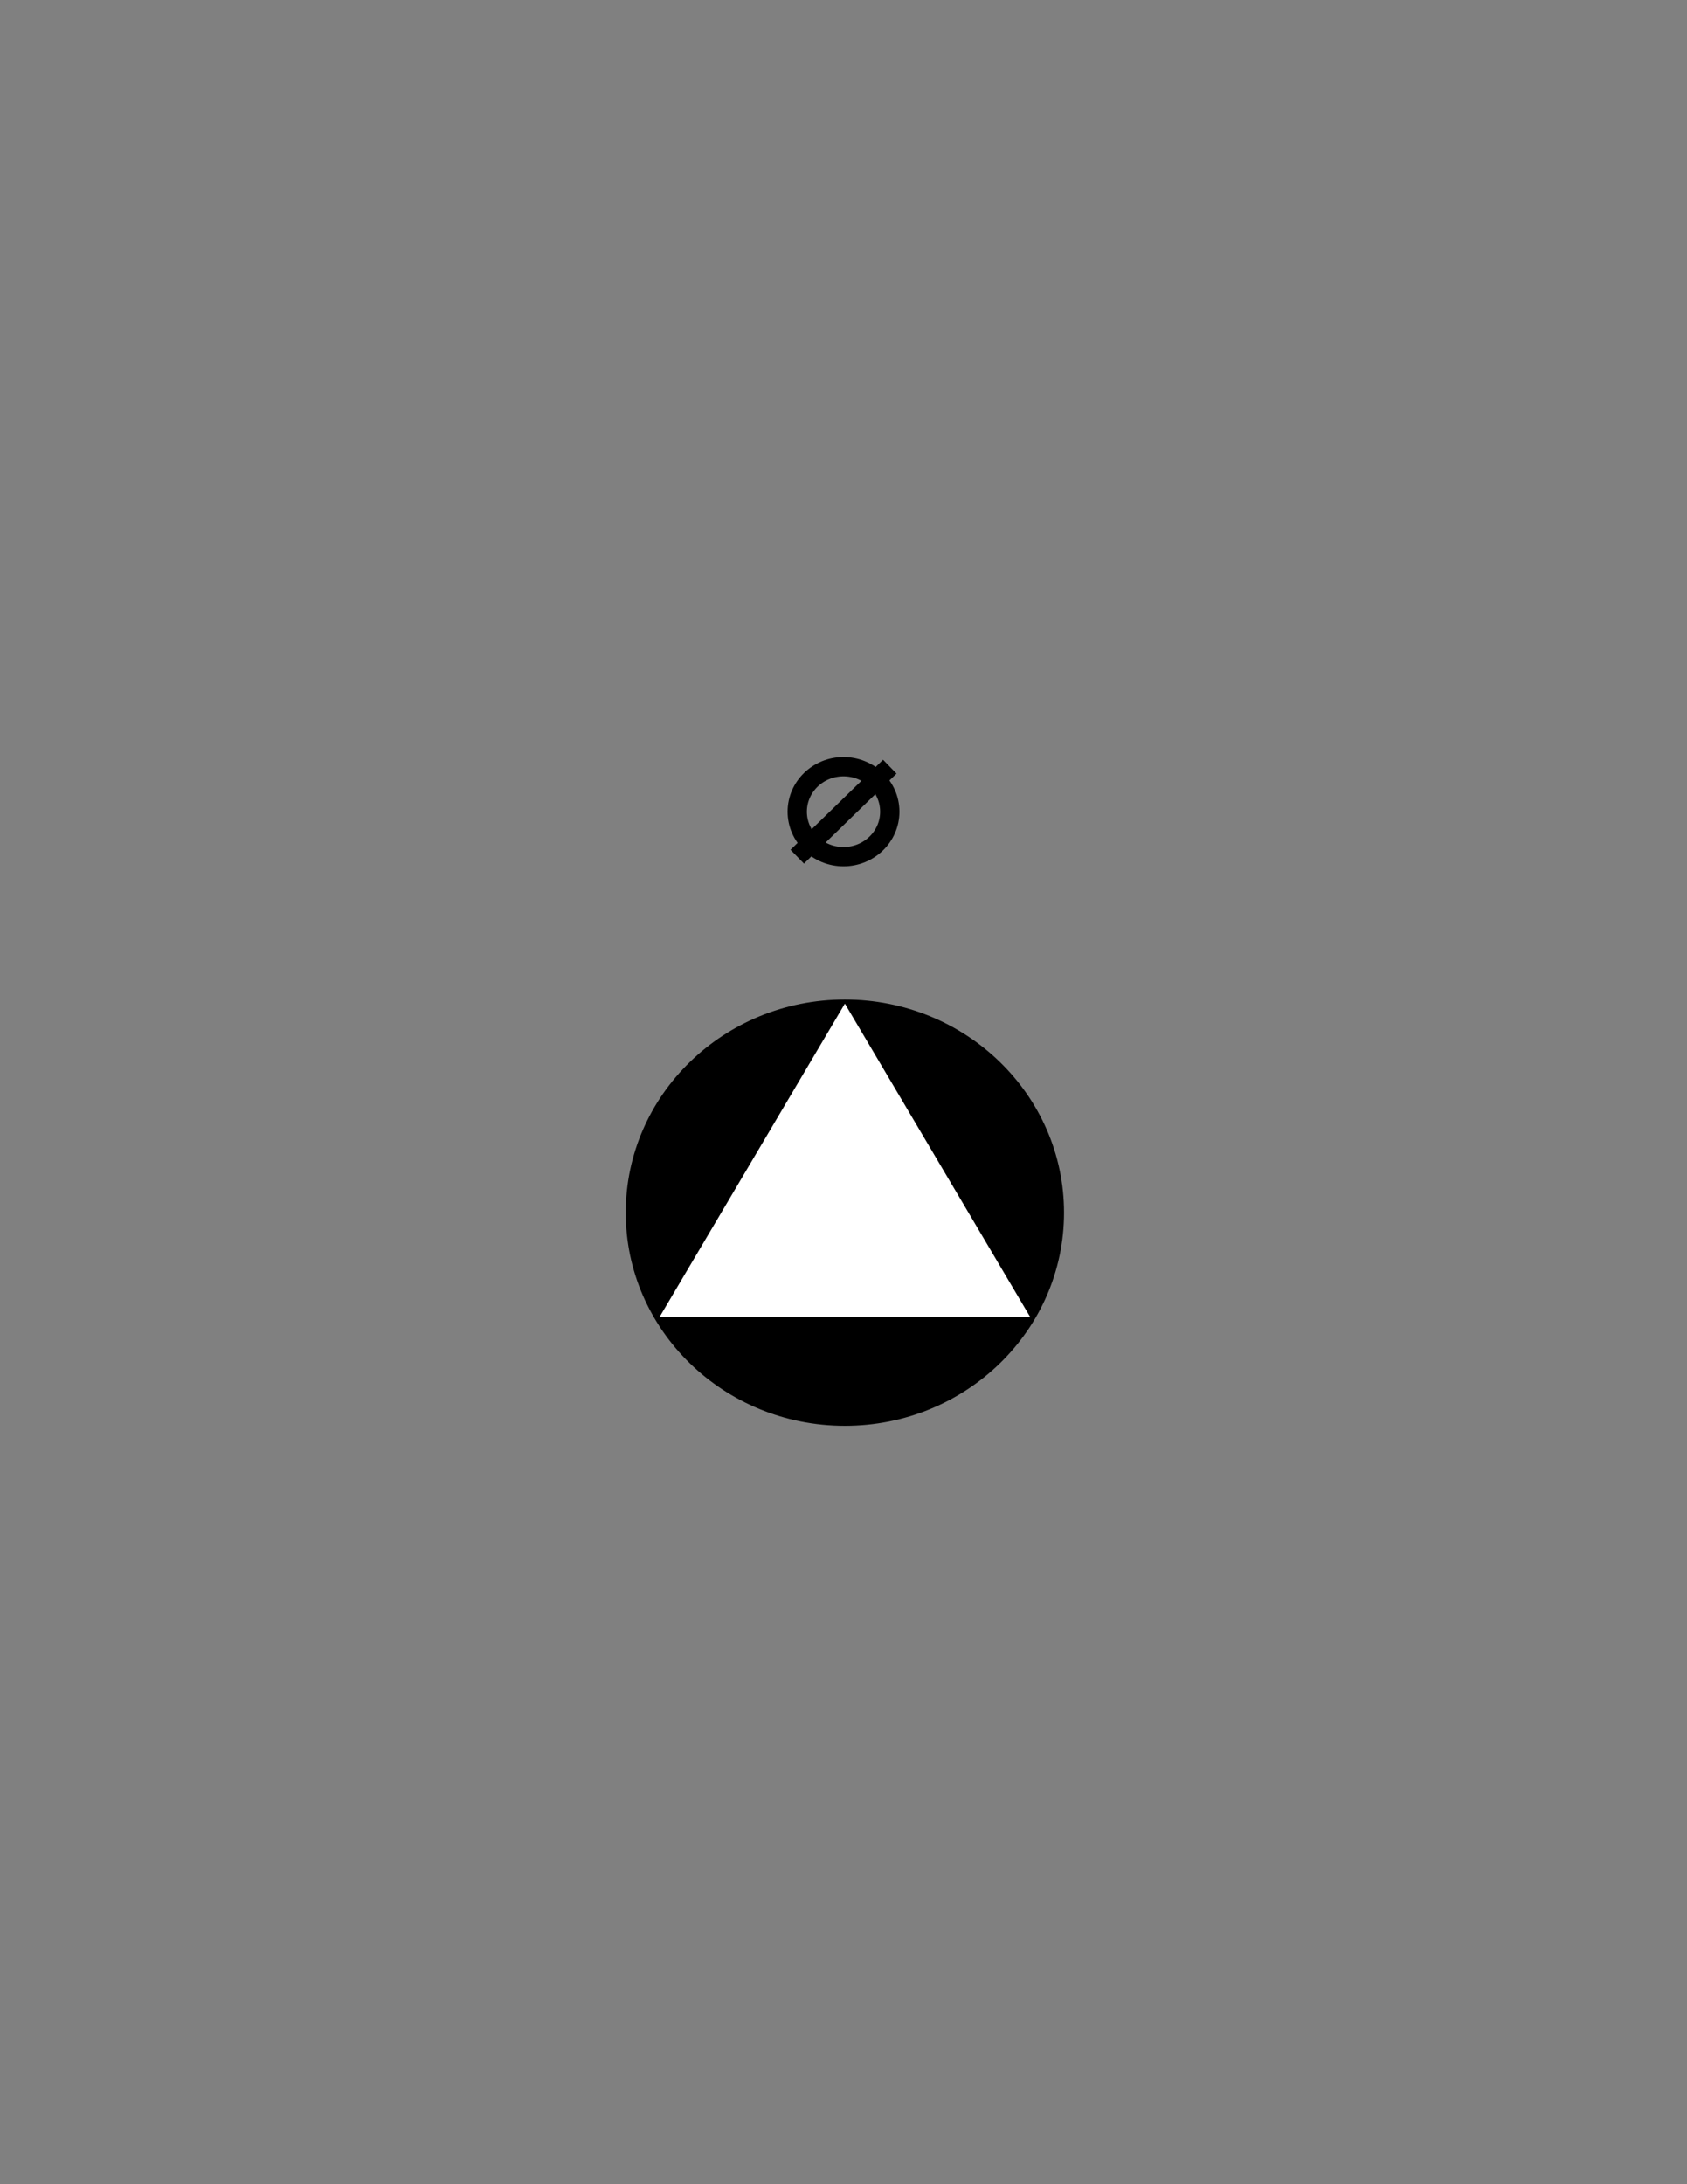 <?xml version="1.0" encoding="utf-8"?>
<!-- Generator: Adobe Illustrator 16.0.0, SVG Export Plug-In . SVG Version: 6.00 Build 0)  -->
<!DOCTYPE svg PUBLIC "-//W3C//DTD SVG 1.1//EN" "http://www.w3.org/Graphics/SVG/1.1/DTD/svg11.dtd">
<svg version="1.1" id="Version_1.0" xmlns="http://www.w3.org/2000/svg" xmlns:xlink="http://www.w3.org/1999/xlink" x="0px"
	 y="0px" width="612px" height="792px" viewBox="0 0 612 792" style="enable-background:new 0 0 612 792;" xml:space="preserve">
<rect x="0" y="0" width="612" height="792" fill="#808080" stroke="none"/>
<g id="frame" style="display:none;">
	
		<rect id="_x3C_path_x3E_" x="126.082" y="276" style="display:inline;fill:none;stroke:#3A58A7;stroke-width:5;" width="360" height="240"/>
</g>
<g transform="translate(0 -29)">
	<ellipse style="stroke:#000000;" cx="306.5" cy="468.719" rx="79" ry="76.781"/>
	<polygon style="fill:#FFFFFF;stroke:#000000;stroke-linejoin:bevel;" points="306.5,391.939 374.638,507.109 238.362,507.109 	"/>
</g>
<g transform="translate(0 25)">
	<ellipse style="fill:none;stroke:#000000;stroke-width:7;" cx="306.006" cy="269.316" rx="16.788" ry="16.316"/>
	<line style="fill:none;stroke:#000000;stroke-width:7;" x1="289.219" y1="285.632" x2="322.794" y2="253"/>
</g>
</svg>
